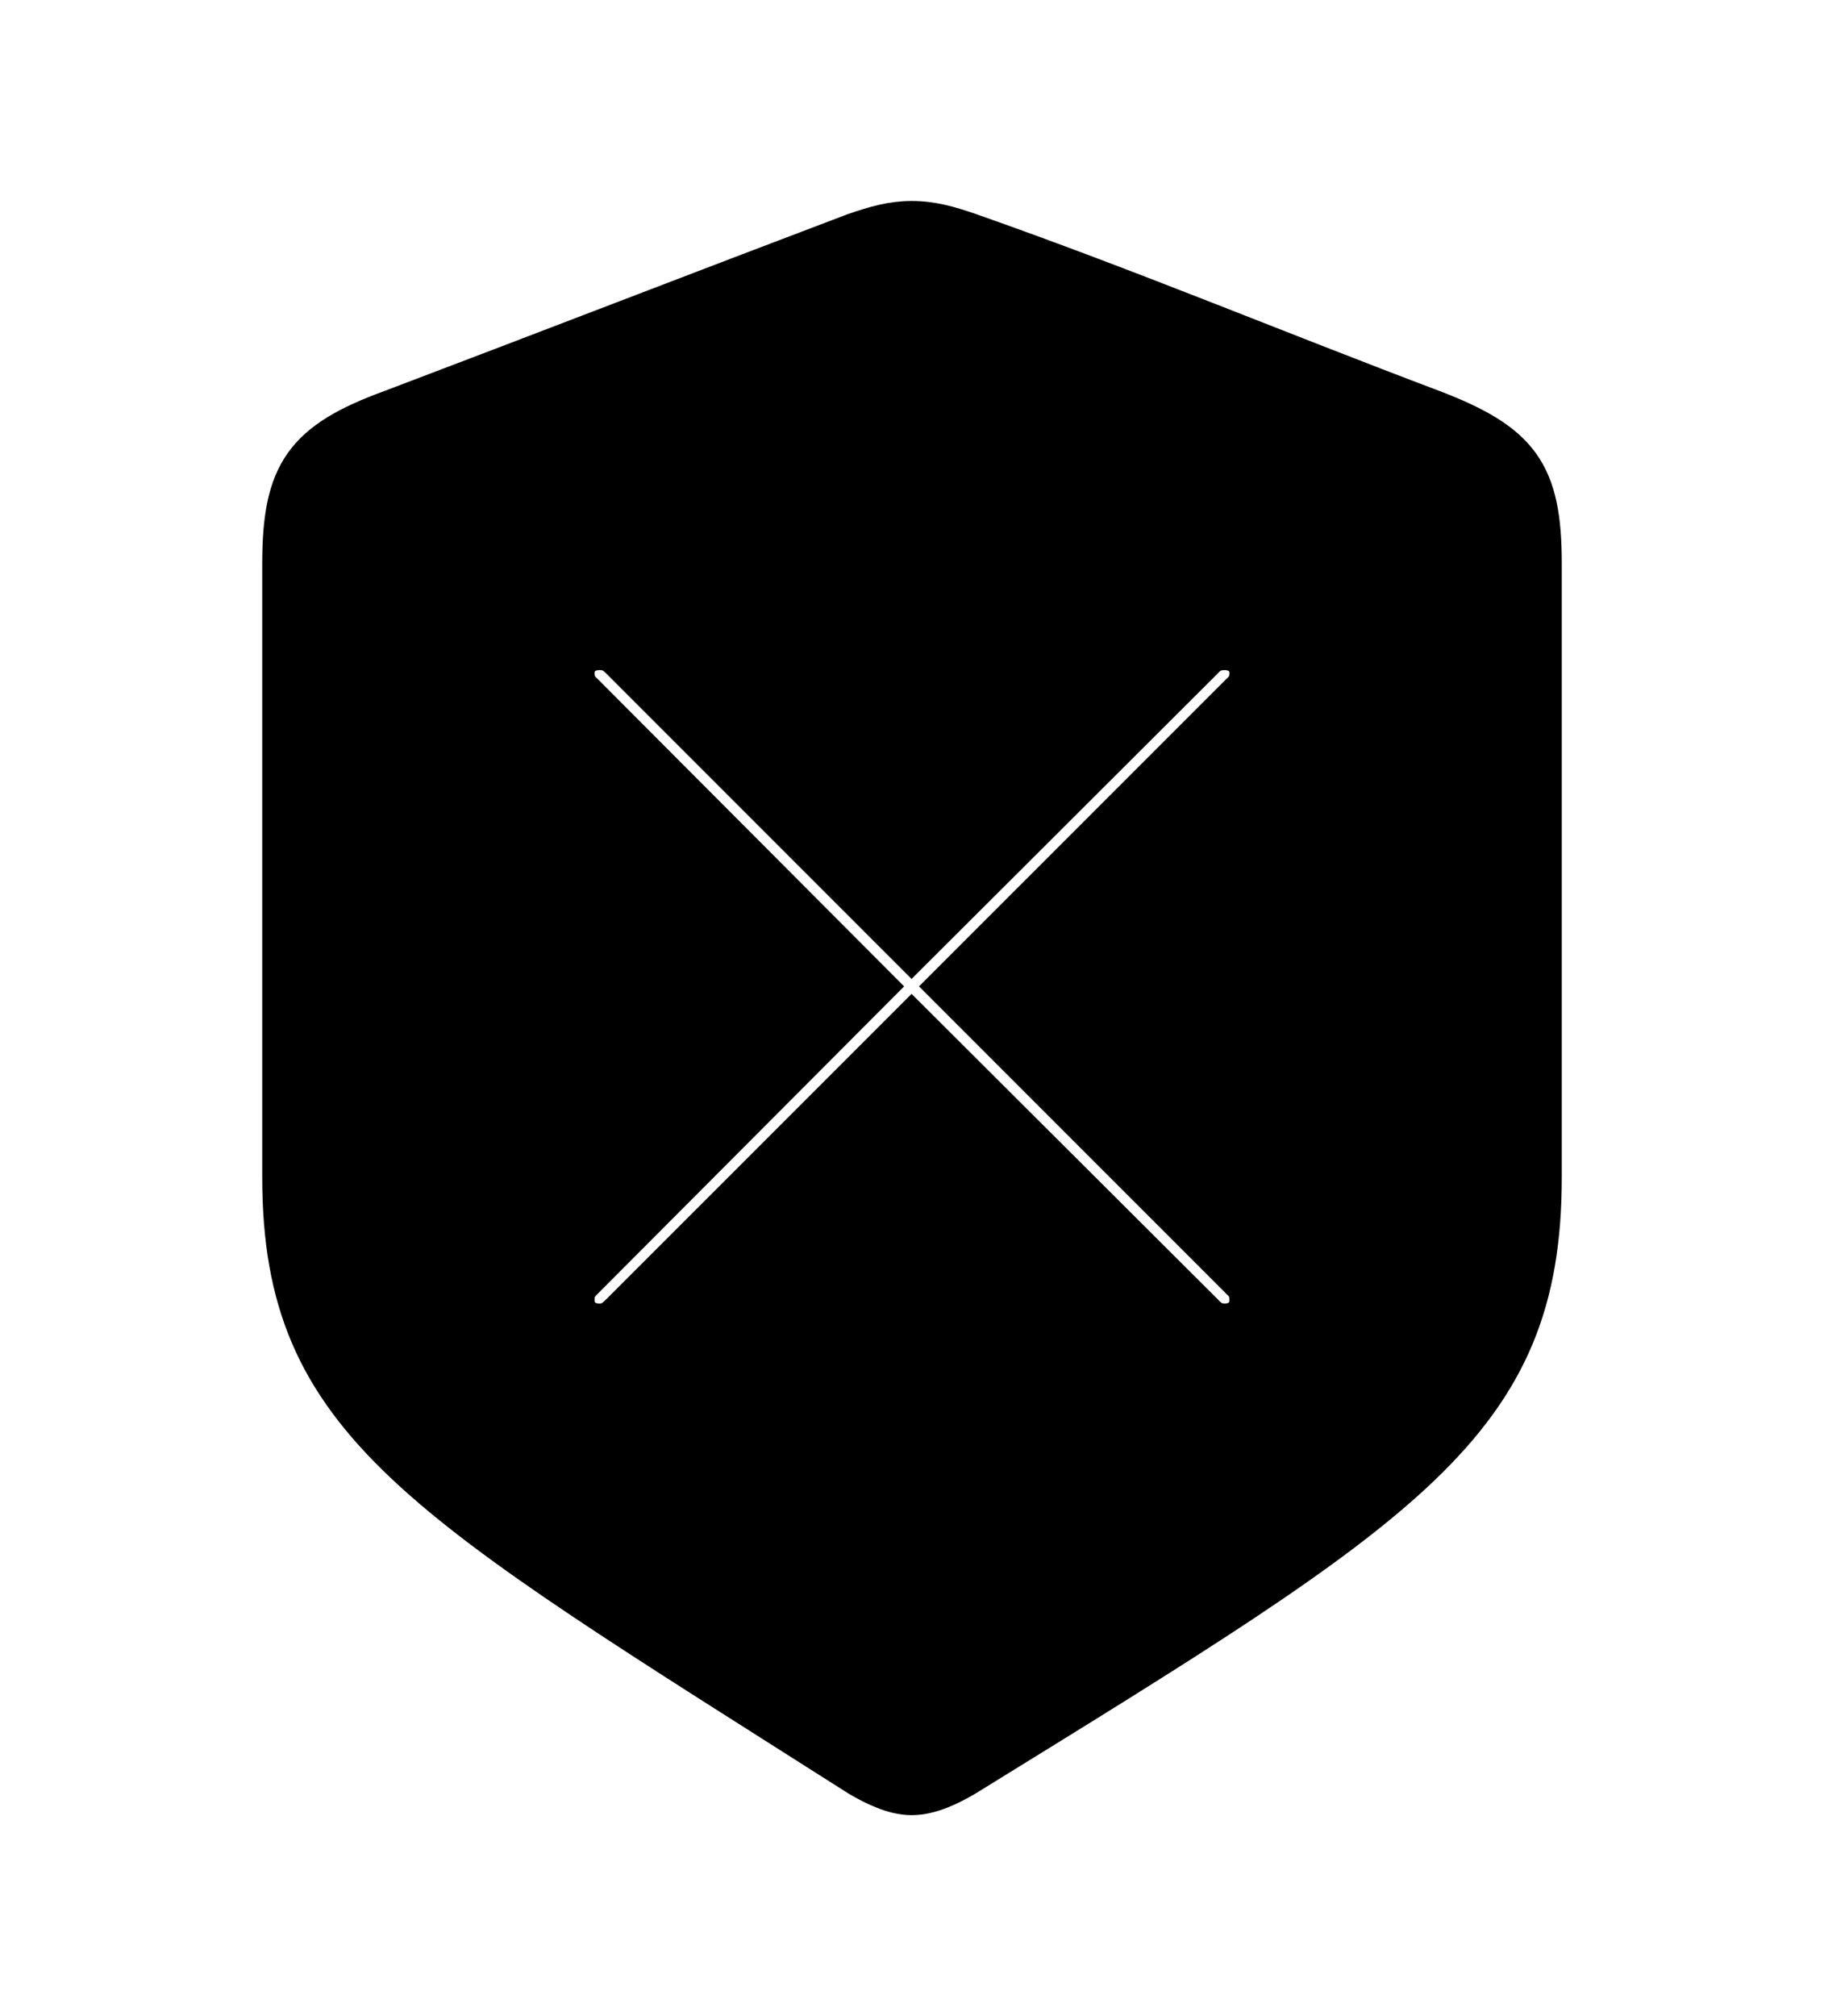 <svg width='47.932px' height='52.959px' direction='ltr' xmlns='http://www.w3.org/2000/svg' version='1.1'>
<g fill-rule='nonzero' transform='scale(1,-1) translate(0,-52.959)'>
<path fill='black' stroke='black' fill-opacity='1.0' stroke-width='1.0' d='
    M 23.955,5.779
    C 24.471,5.779 25.008,6.059 25.373,6.273
    C 37.039,13.471 40.541,15.533 40.541,22.043
    L 40.541,38.156
    C 40.541,40.541 39.961,41.336 37.662,42.217
    C 33.559,43.764 29.605,45.418 25.502,46.857
    C 24.943,47.051 24.492,47.18 23.955,47.18
    C 23.439,47.18 22.988,47.051 22.43,46.857
    C 18.348,45.311 14.352,43.764 10.27,42.217
    C 7.971,41.379 7.391,40.541 7.391,38.156
    L 7.391,22.043
    C 7.391,15.533 11.0,13.621 22.559,6.273
    C 22.924,6.059 23.461,5.779 23.955,5.779
    Z
    M 15.748,18.219
    C 15.383,18.219 15.125,18.455 15.125,18.799
    C 15.125,18.992 15.146,19.121 15.34,19.314
    L 23.053,27.049
    L 15.34,34.783
    C 15.168,34.934 15.125,35.105 15.125,35.277
    C 15.125,35.621 15.383,35.857 15.748,35.857
    C 15.963,35.857 16.092,35.814 16.285,35.621
    L 23.955,27.951
    L 31.646,35.621
    C 31.818,35.814 31.99,35.857 32.184,35.857
    C 32.549,35.857 32.807,35.621 32.807,35.277
    C 32.807,35.105 32.764,34.934 32.592,34.783
    L 24.857,27.049
    L 32.592,19.314
    C 32.764,19.164 32.807,18.992 32.807,18.799
    C 32.807,18.455 32.549,18.219 32.184,18.219
    C 31.99,18.219 31.818,18.283 31.646,18.477
    L 23.955,26.146
    L 16.285,18.477
    C 16.092,18.283 15.963,18.219 15.748,18.219
    Z
' />
</g>
</svg>